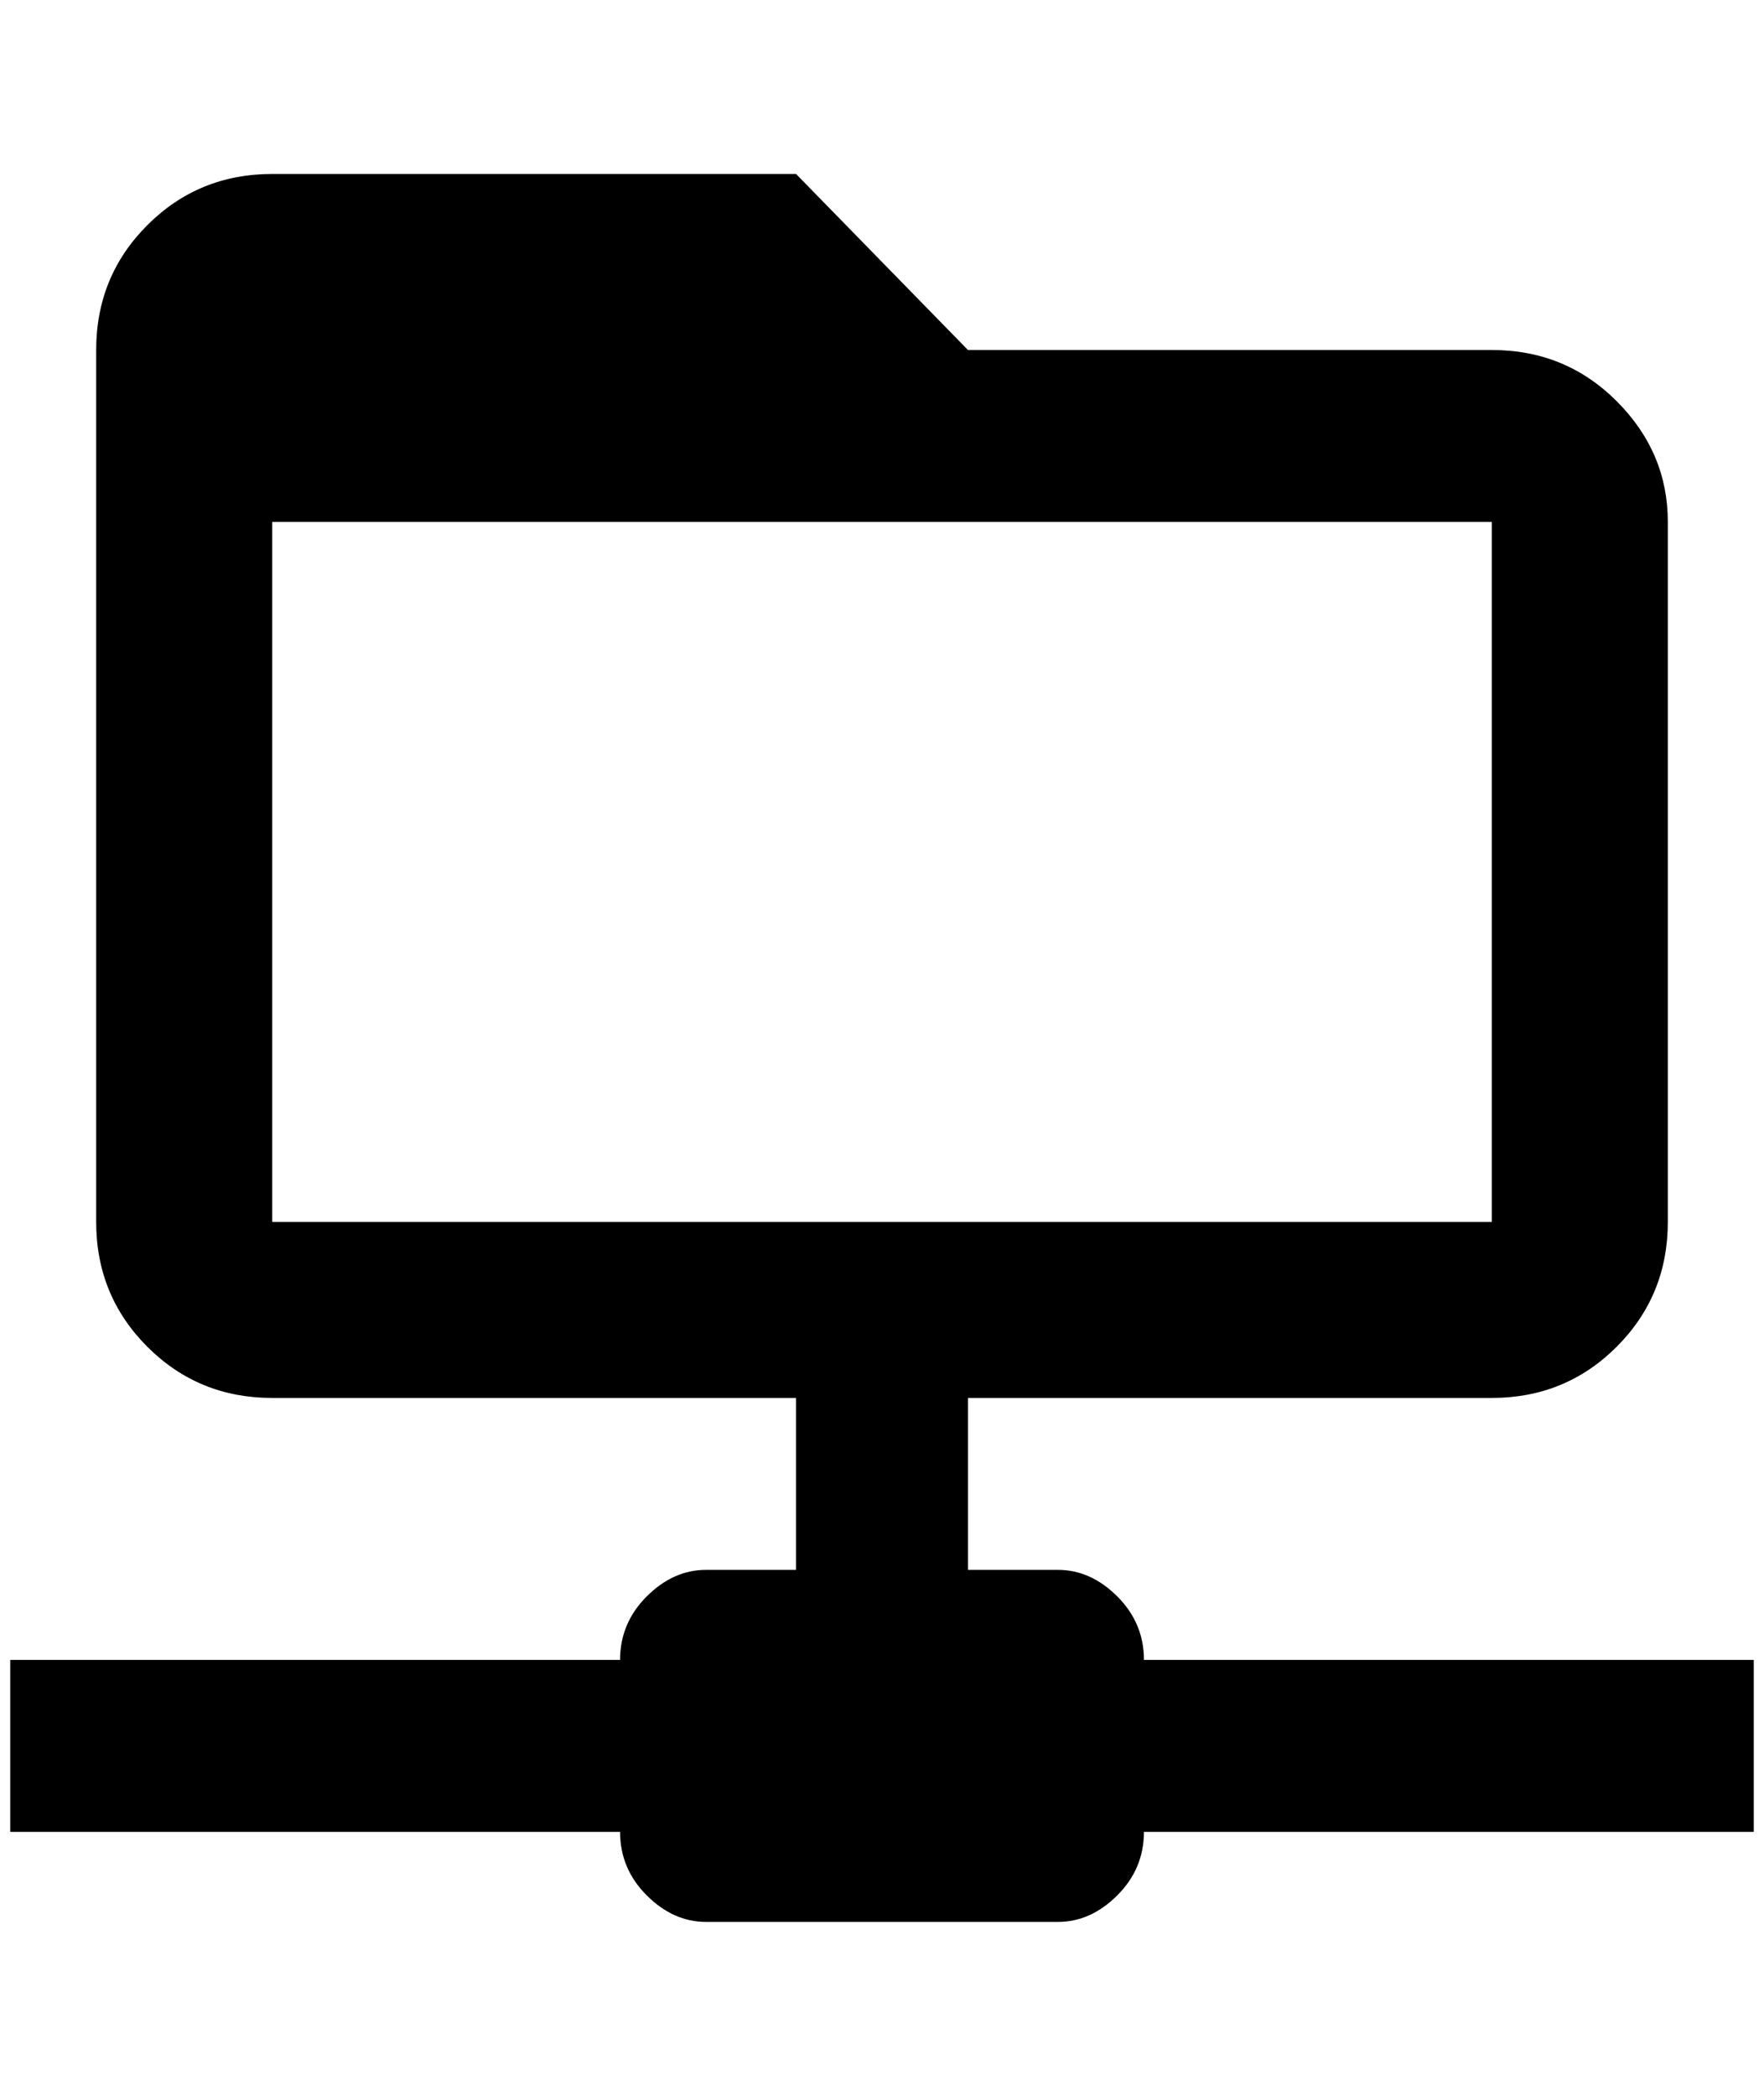 <?xml version="1.0" standalone="no"?>
<!DOCTYPE svg PUBLIC "-//W3C//DTD SVG 1.1//EN" "http://www.w3.org/Graphics/SVG/1.1/DTD/svg11.dtd" >
<svg xmlns="http://www.w3.org/2000/svg" xmlns:xlink="http://www.w3.org/1999/xlink" version="1.1" viewBox="-10 0 1724 2048">
   <path fill="currentColor"
d="M1108 1622q0 -36 -26 -62t-58 -26h-88v-168h512q72 0 122 -50t50 -122v-684q0 -68 -50 -118t-122 -50h-512l-168 -172h-512q-72 0 -122 50t-50 122v852q0 72 50 122t122 50h512v168h-88q-32 0 -58 26t-26 62h-596v168h596q0 36 26 62t58 26h344q32 0 58 -26t26 -62h596
v-168h-596zM256 1194v-684h1192v684h-1192z" />
</svg>
